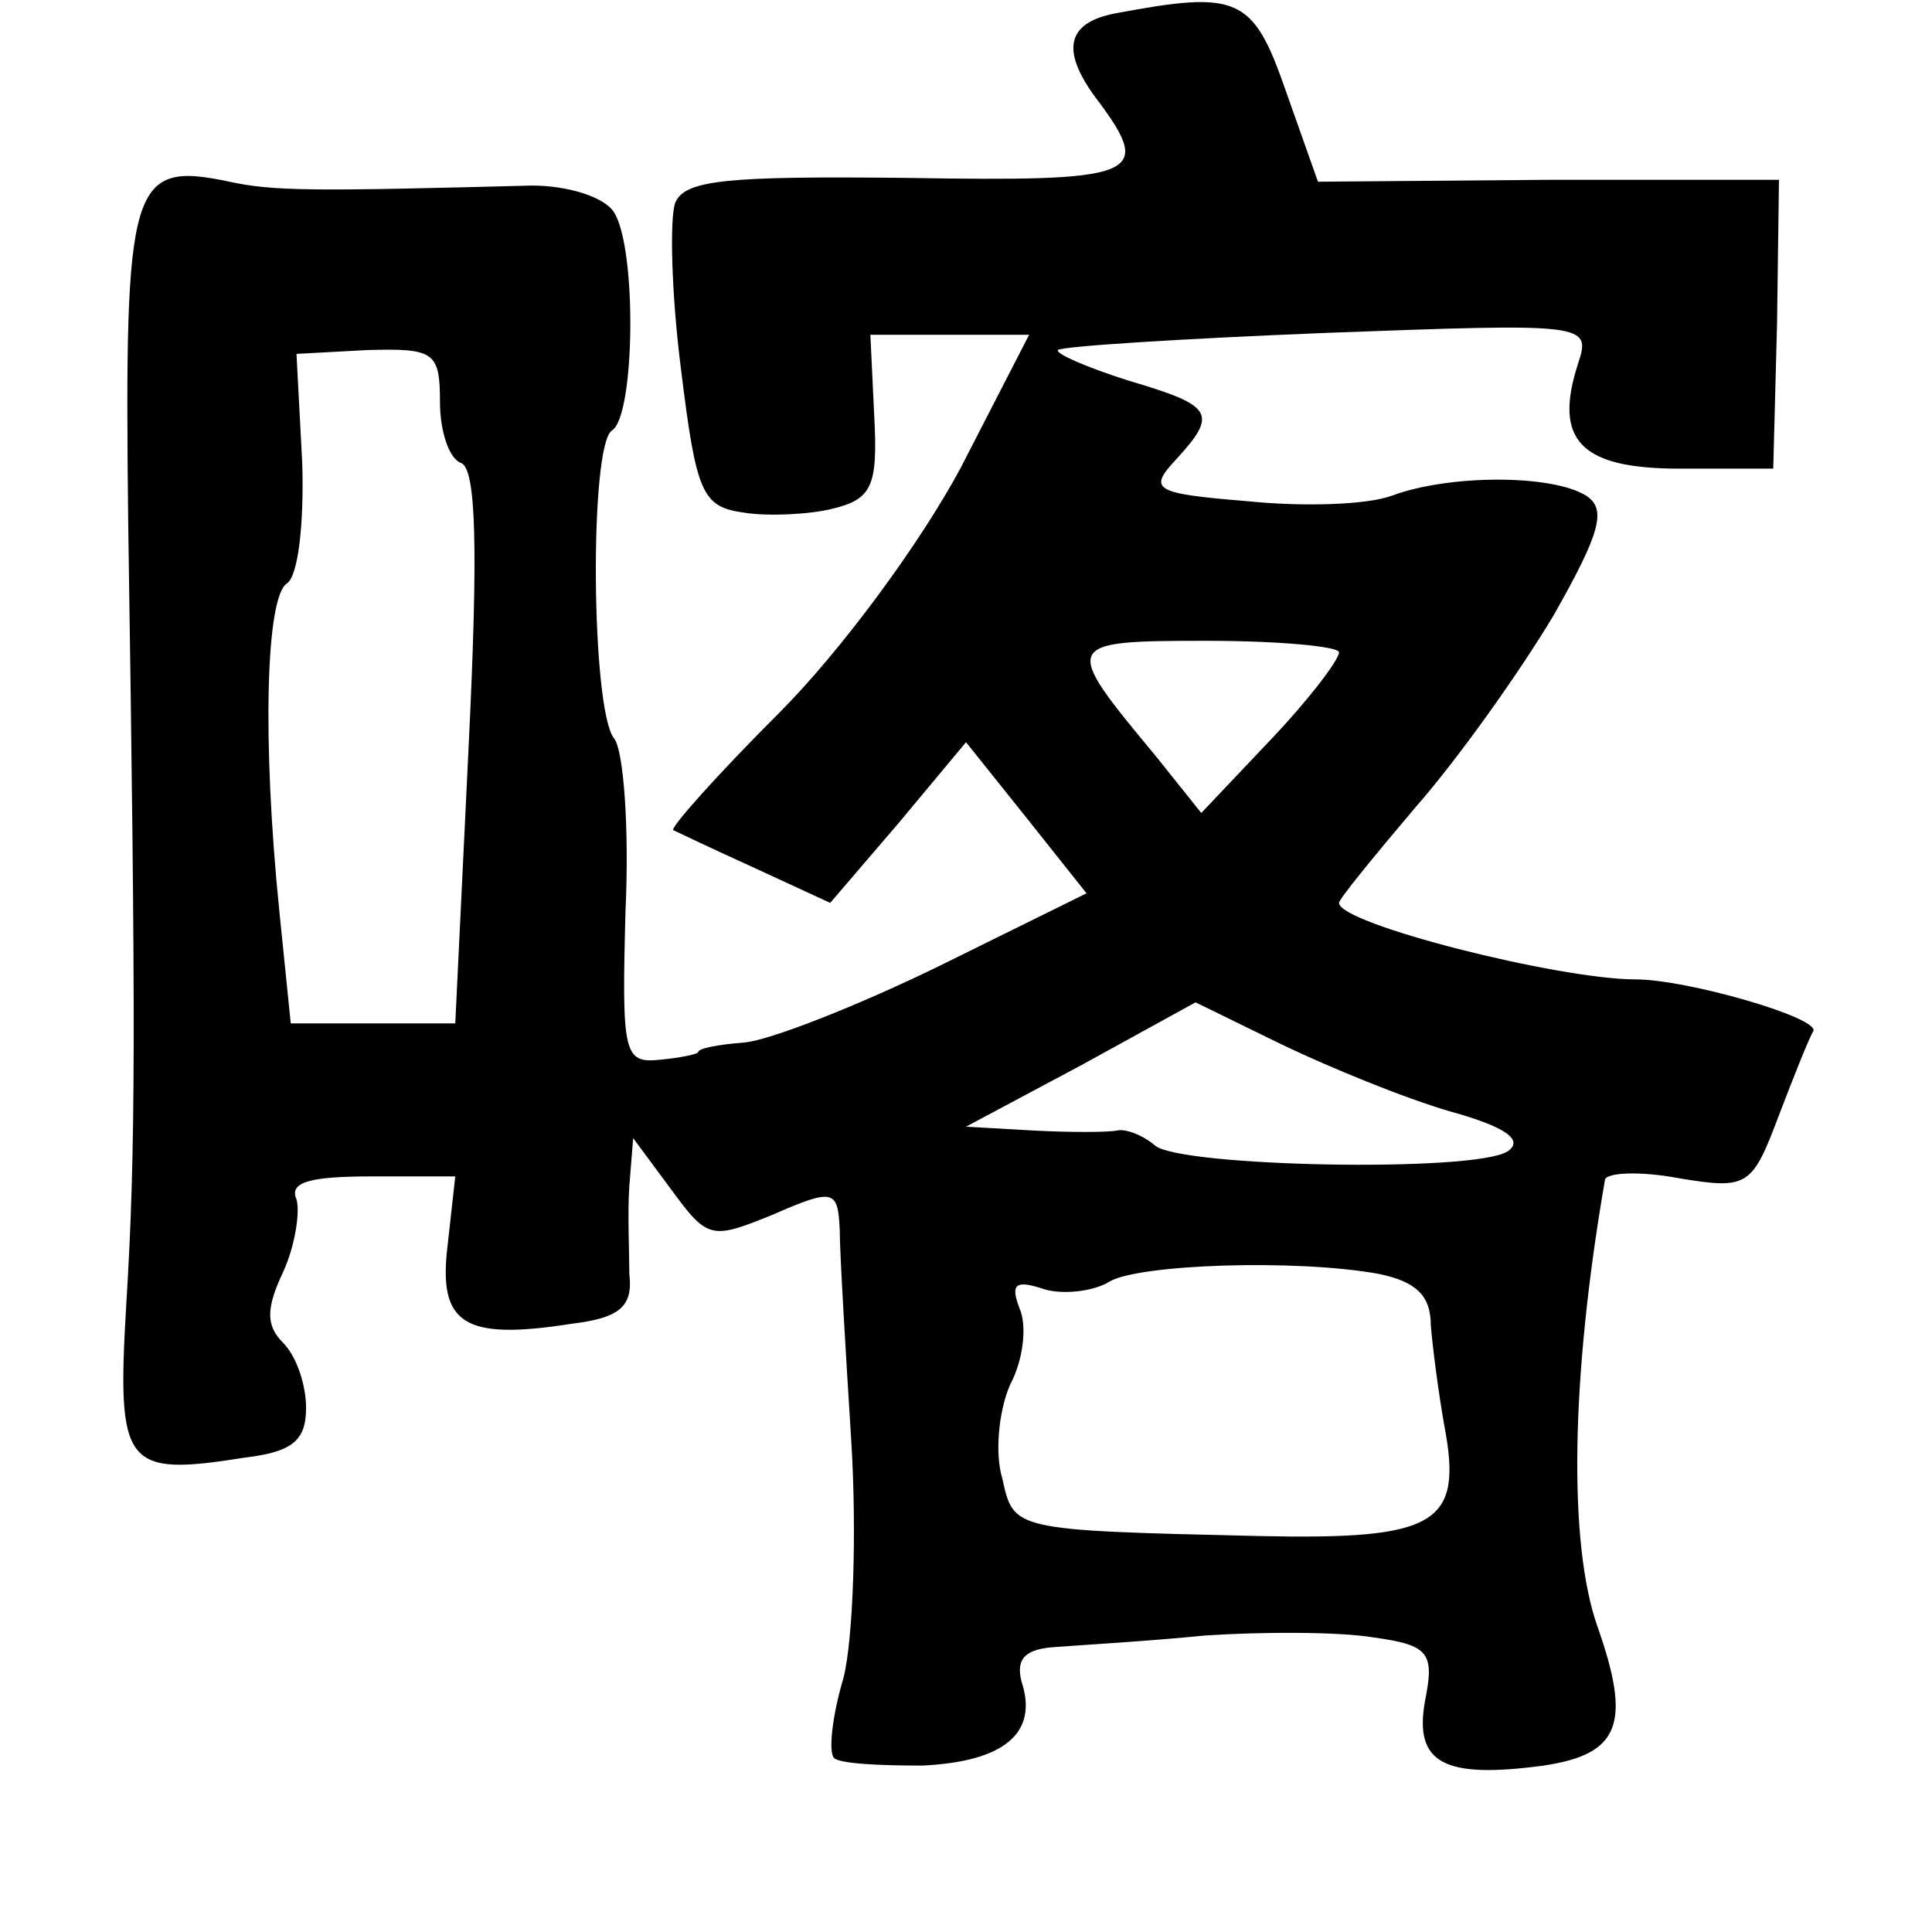 <?xml version="1.0" standalone="no"?>
<!DOCTYPE svg PUBLIC "-//W3C//DTD SVG 20010904//EN"
 "http://www.w3.org/TR/2001/REC-SVG-20010904/DTD/svg10.dtd">
<svg version="1.0" xmlns="http://www.w3.org/2000/svg"
 width="101pt" height="101pt" viewBox="0 0 101 101"
 preserveAspectRatio="xMidYMid meet">
<g transform="translate(0,101) scale(0.1,-0.1)"
fill="#000000" stroke="none">
<path d="M583 1003 c-26 -5 -29 -20 -8 -47 28 -38 19 -41 -101 -39 -94 1 -116
-1 -121 -13 -3 -8 -2 -48 3 -87 8 -65 11 -72 33 -75 12 -2 34 -1 46 2 21 5 24
12 22 49 l-2 42 42 0 41 0 -36 -70 c-21 -39 -62 -95 -95 -128 -32 -32 -57 -60
-55 -61 2 -1 21 -10 43 -20 l39 -18 36 42 35 42 32 -40 31 -39 -77 -38 c-43
-21 -89 -39 -102 -40 -13 -1 -24 -3 -24 -5 0 -1 -9 -3 -20 -4 -19 -2 -20 3
-18 78 2 43 -1 84 -6 90 -12 15 -13 154 -1 161 12 8 13 95 1 114 -5 8 -24 14
-43 14 -114 -3 -135 -3 -158 2 -52 11 -55 0 -53 -177 4 -265 4 -329 -1 -410
-5 -85 -1 -90 62 -80 25 3 32 9 32 26 0 12 -5 27 -12 34 -9 9 -9 18 0 37 6 13
9 31 7 38 -4 9 7 12 39 12 l44 0 -4 -36 c-5 -41 8 -50 65 -41 25 3 32 9 30 26
0 11 -1 32 0 46 l2 25 20 -27 c19 -26 21 -26 53 -13 32 14 34 13 35 -8 0 -12
3 -62 6 -110 3 -48 1 -104 -4 -124 -6 -20 -8 -39 -5 -42 3 -3 23 -4 46 -4 43
2 61 17 52 44 -3 12 2 17 18 18 13 1 48 3 78 6 30 2 70 2 88 -1 29 -4 32 -8
27 -33 -6 -33 10 -41 62 -34 40 6 46 22 28 73 -15 43 -14 129 4 233 0 4 18 5
39 1 36 -6 38 -4 52 33 8 21 16 41 18 44 3 7 -66 27 -93 27 -40 0 -155 29
-155 40 0 2 18 24 40 50 22 25 54 70 72 100 25 44 28 56 17 63 -18 11 -71 11
-101 0 -13 -5 -47 -6 -76 -3 -49 4 -52 6 -37 22 22 24 19 28 -25 41 -22 7 -38
14 -37 16 2 2 66 6 141 9 135 5 138 5 131 -16 -13 -40 1 -55 53 -55 l49 0 2
76 1 75 -120 0 -121 -1 -17 48 c-17 49 -25 52 -89 40z m-353 -203 c0 -16 5
-30 11 -32 8 -3 9 -45 4 -148 l-7 -145 -43 0 -43 0 -6 59 c-9 89 -7 164 4 171
6 4 9 32 8 63 l-3 57 37 2 c35 1 38 -1 38 -27z m470 -131 c0 -4 -16 -25 -36
-46 l-36 -38 -24 30 c-49 59 -49 60 27 60 38 0 69 -3 69 -6z m58 -240 c29 -8
39 -15 30 -21 -18 -11 -170 -8 -184 3 -7 6 -16 9 -20 8 -5 -1 -25 -1 -44 0
l-35 2 60 32 60 33 45 -22 c25 -12 64 -28 88 -35z m-37 -85 c19 -4 27 -11 27
-27 1 -12 4 -35 7 -52 10 -52 -4 -60 -97 -58 -129 3 -128 3 -134 30 -4 13 -2
35 4 49 7 13 9 31 5 40 -5 13 -2 15 13 10 10 -3 26 -1 34 4 15 9 97 12 141 4z"/>
</g>
</svg>
